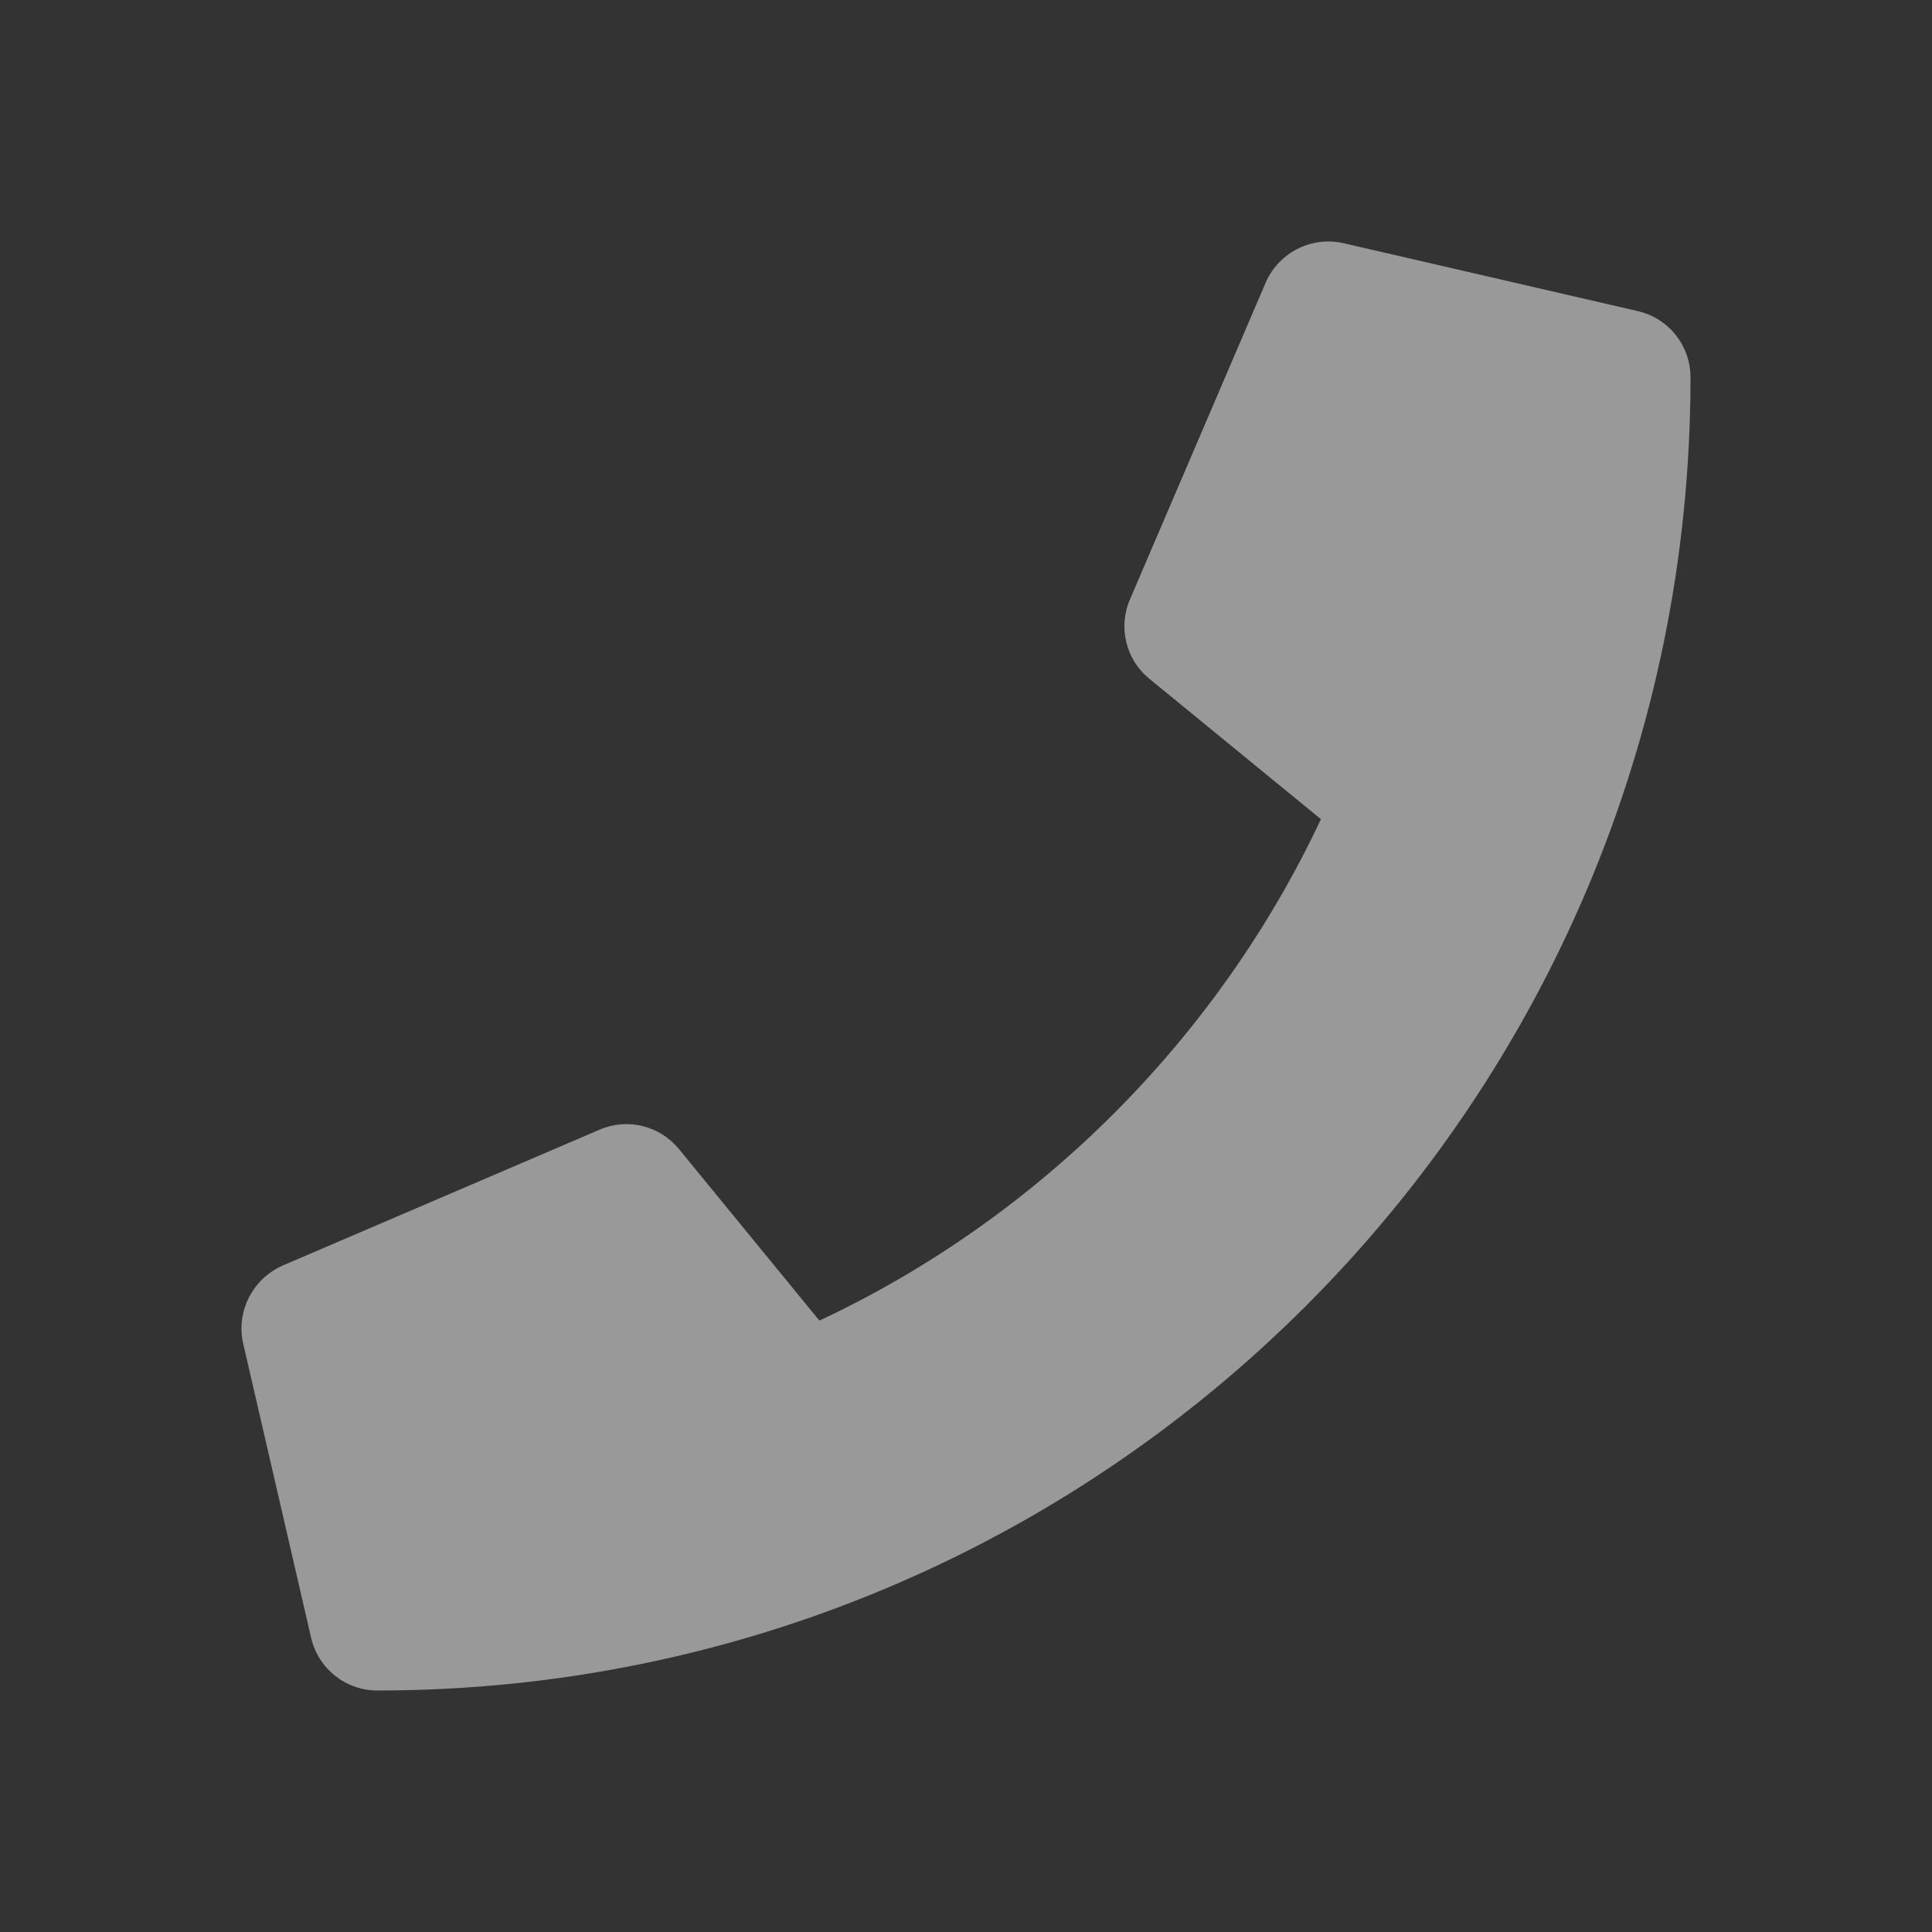 <svg width="24" height="24" viewBox="0 0 24 24" fill="none" xmlns="http://www.w3.org/2000/svg">
<rect x="0" y="0" width="24" height="24" fill="#333333" stroke="none"/>
<path d="M20.346 3.865L16.69 3.021C16.293 2.93 15.885 3.137 15.723 3.51L14.036 7.448C13.888 7.792 13.986 8.196 14.278 8.432L16.409 10.176C15.143 12.872 12.932 15.115 10.179 16.405L8.435 14.275C8.196 13.983 7.796 13.884 7.451 14.032L3.514 15.72C3.138 15.885 2.93 16.293 3.021 16.69L3.865 20.346C3.953 20.726 4.291 21 4.688 21C13.691 21 21 13.705 21 4.688C21 4.294 20.729 3.953 20.346 3.865Z" fill="white" fill-opacity="0.5"/>
</svg>
